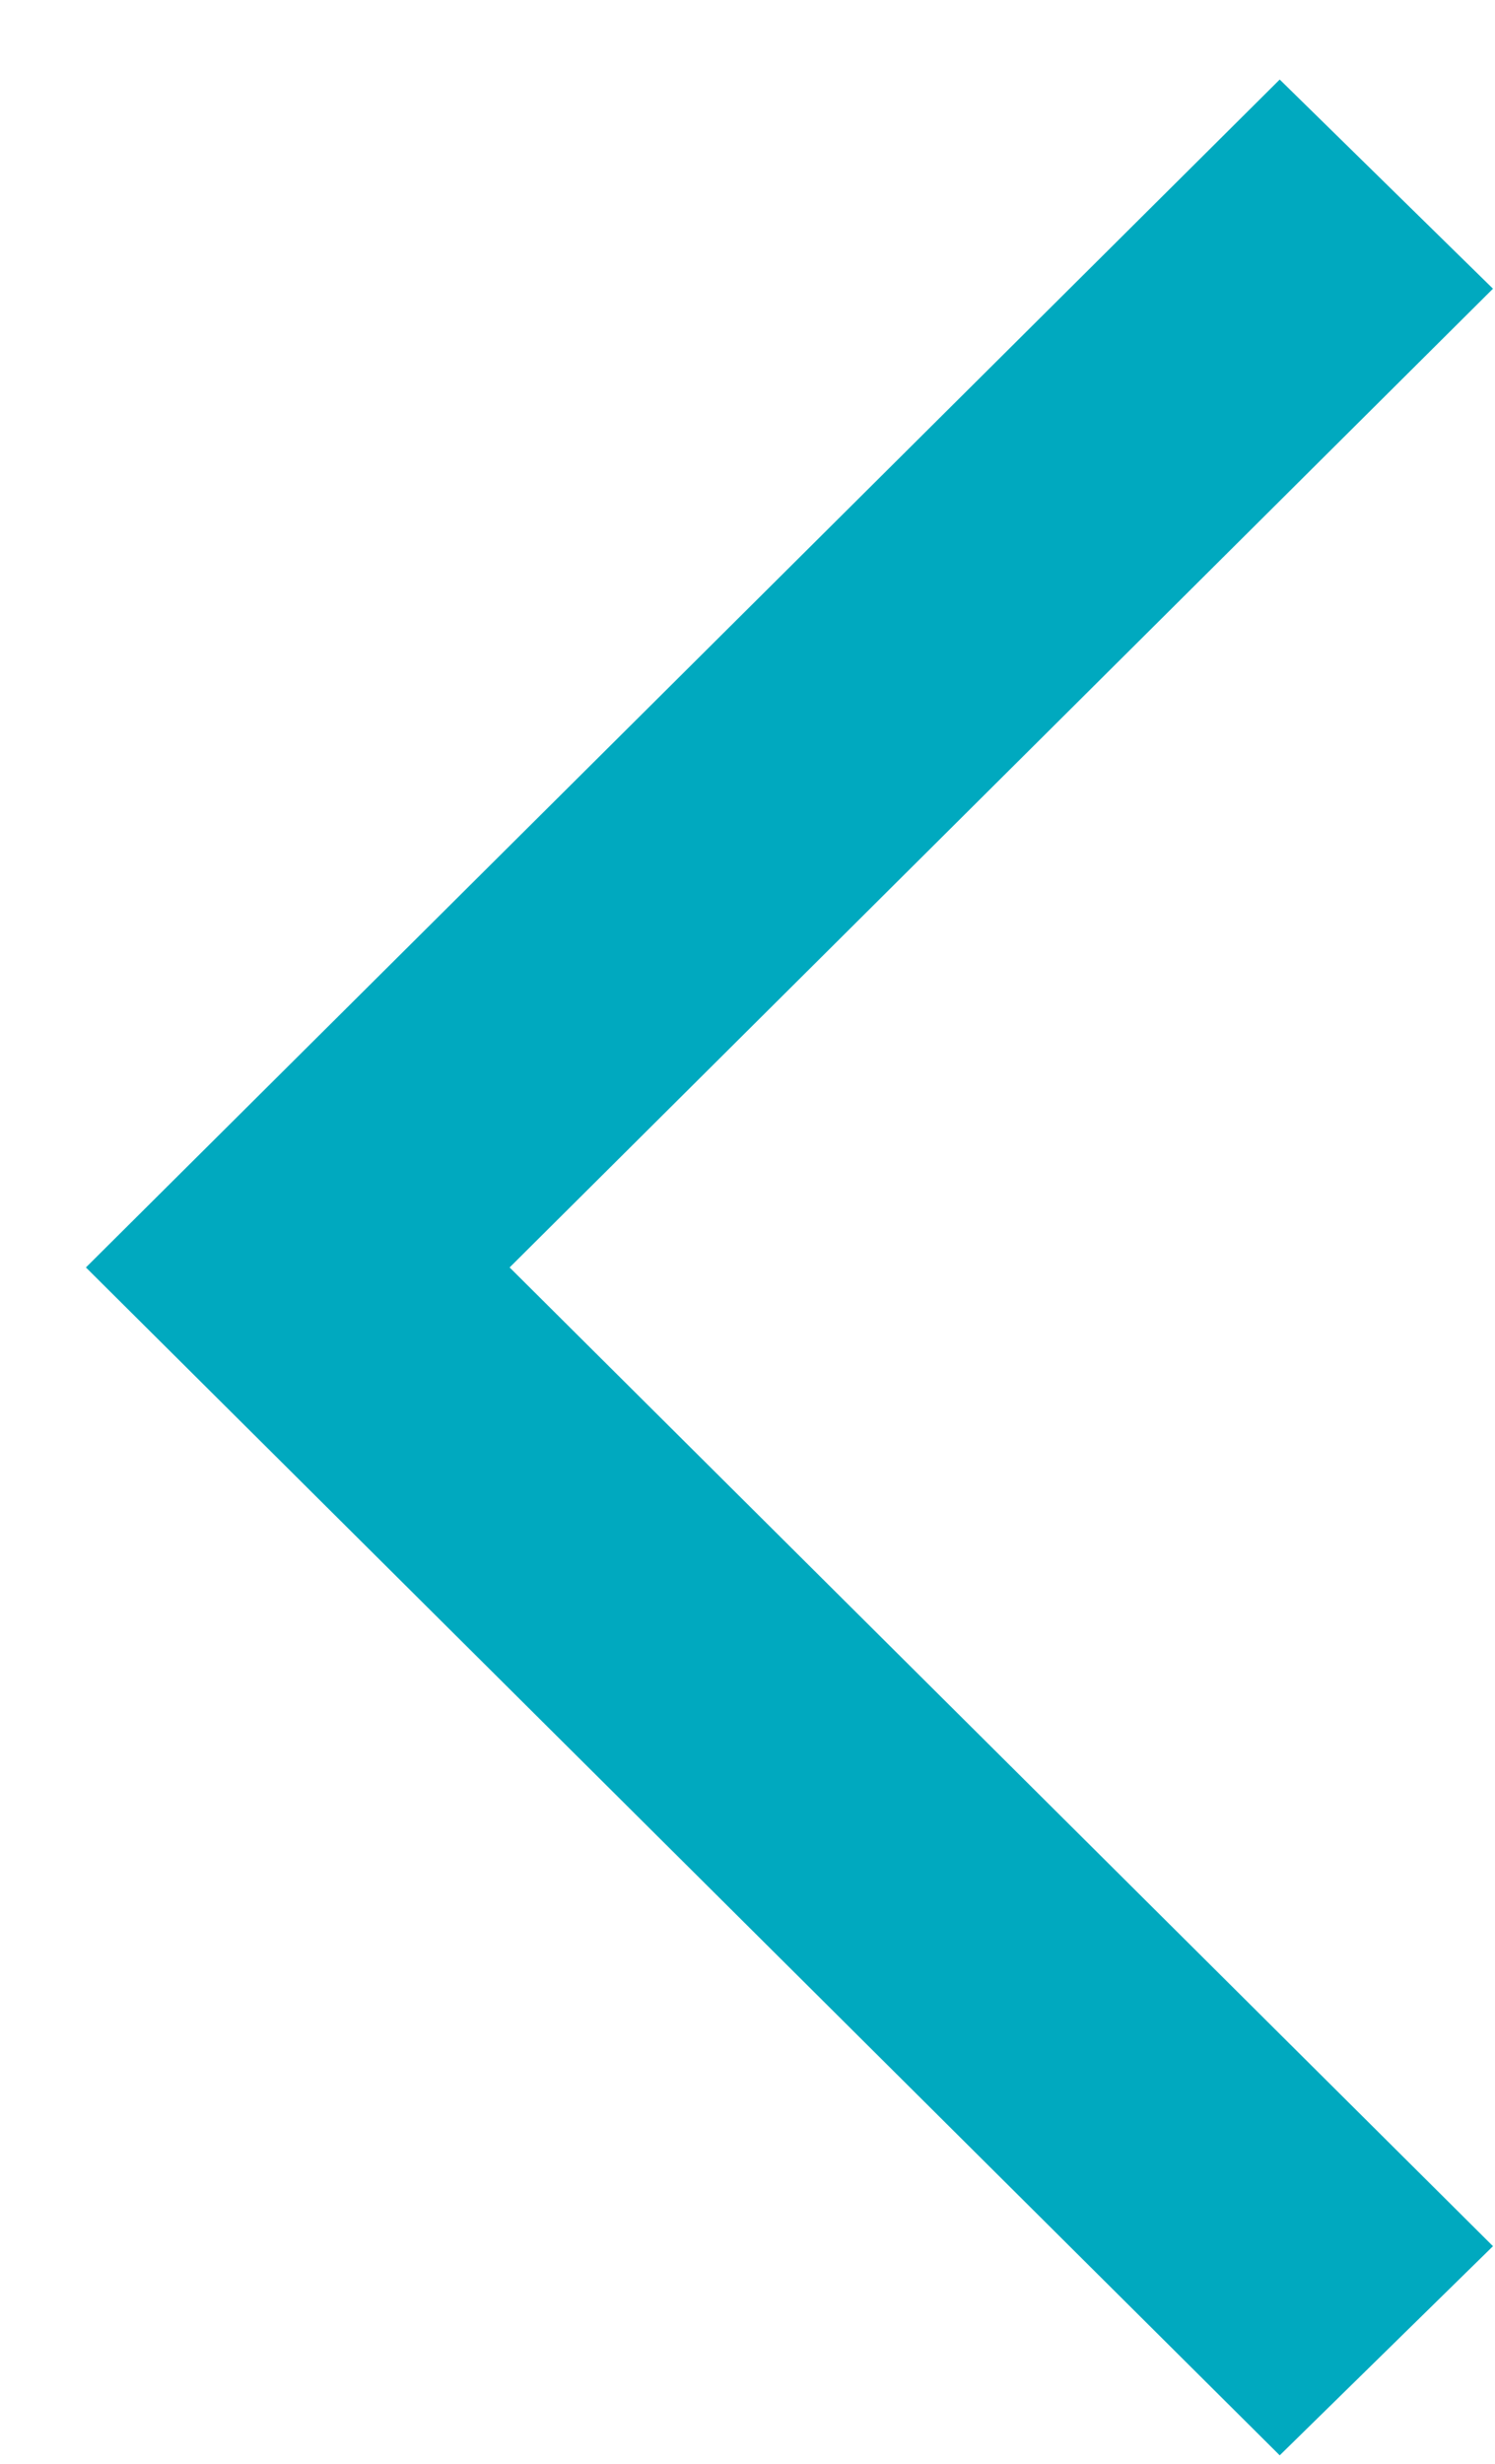 <svg width="17" height="28" viewBox="0 0 17 28" fill="none" xmlns="http://www.w3.org/2000/svg">
<g clip-path="url(#clip0_0:234)">
<path d="M14.552 27.904L16.977 25.527L5.795 14.404L16.977 3.281L14.552 0.904L0.977 14.404L14.552 27.904Z" fill="#00A9BF"/>
</g>
<defs>
<clipPath id="clip0_0:234">
<rect width="16" height="27" fill="white" transform="translate(16.977 27.904) rotate(180)"/>
</clipPath>
</defs>
</svg>
